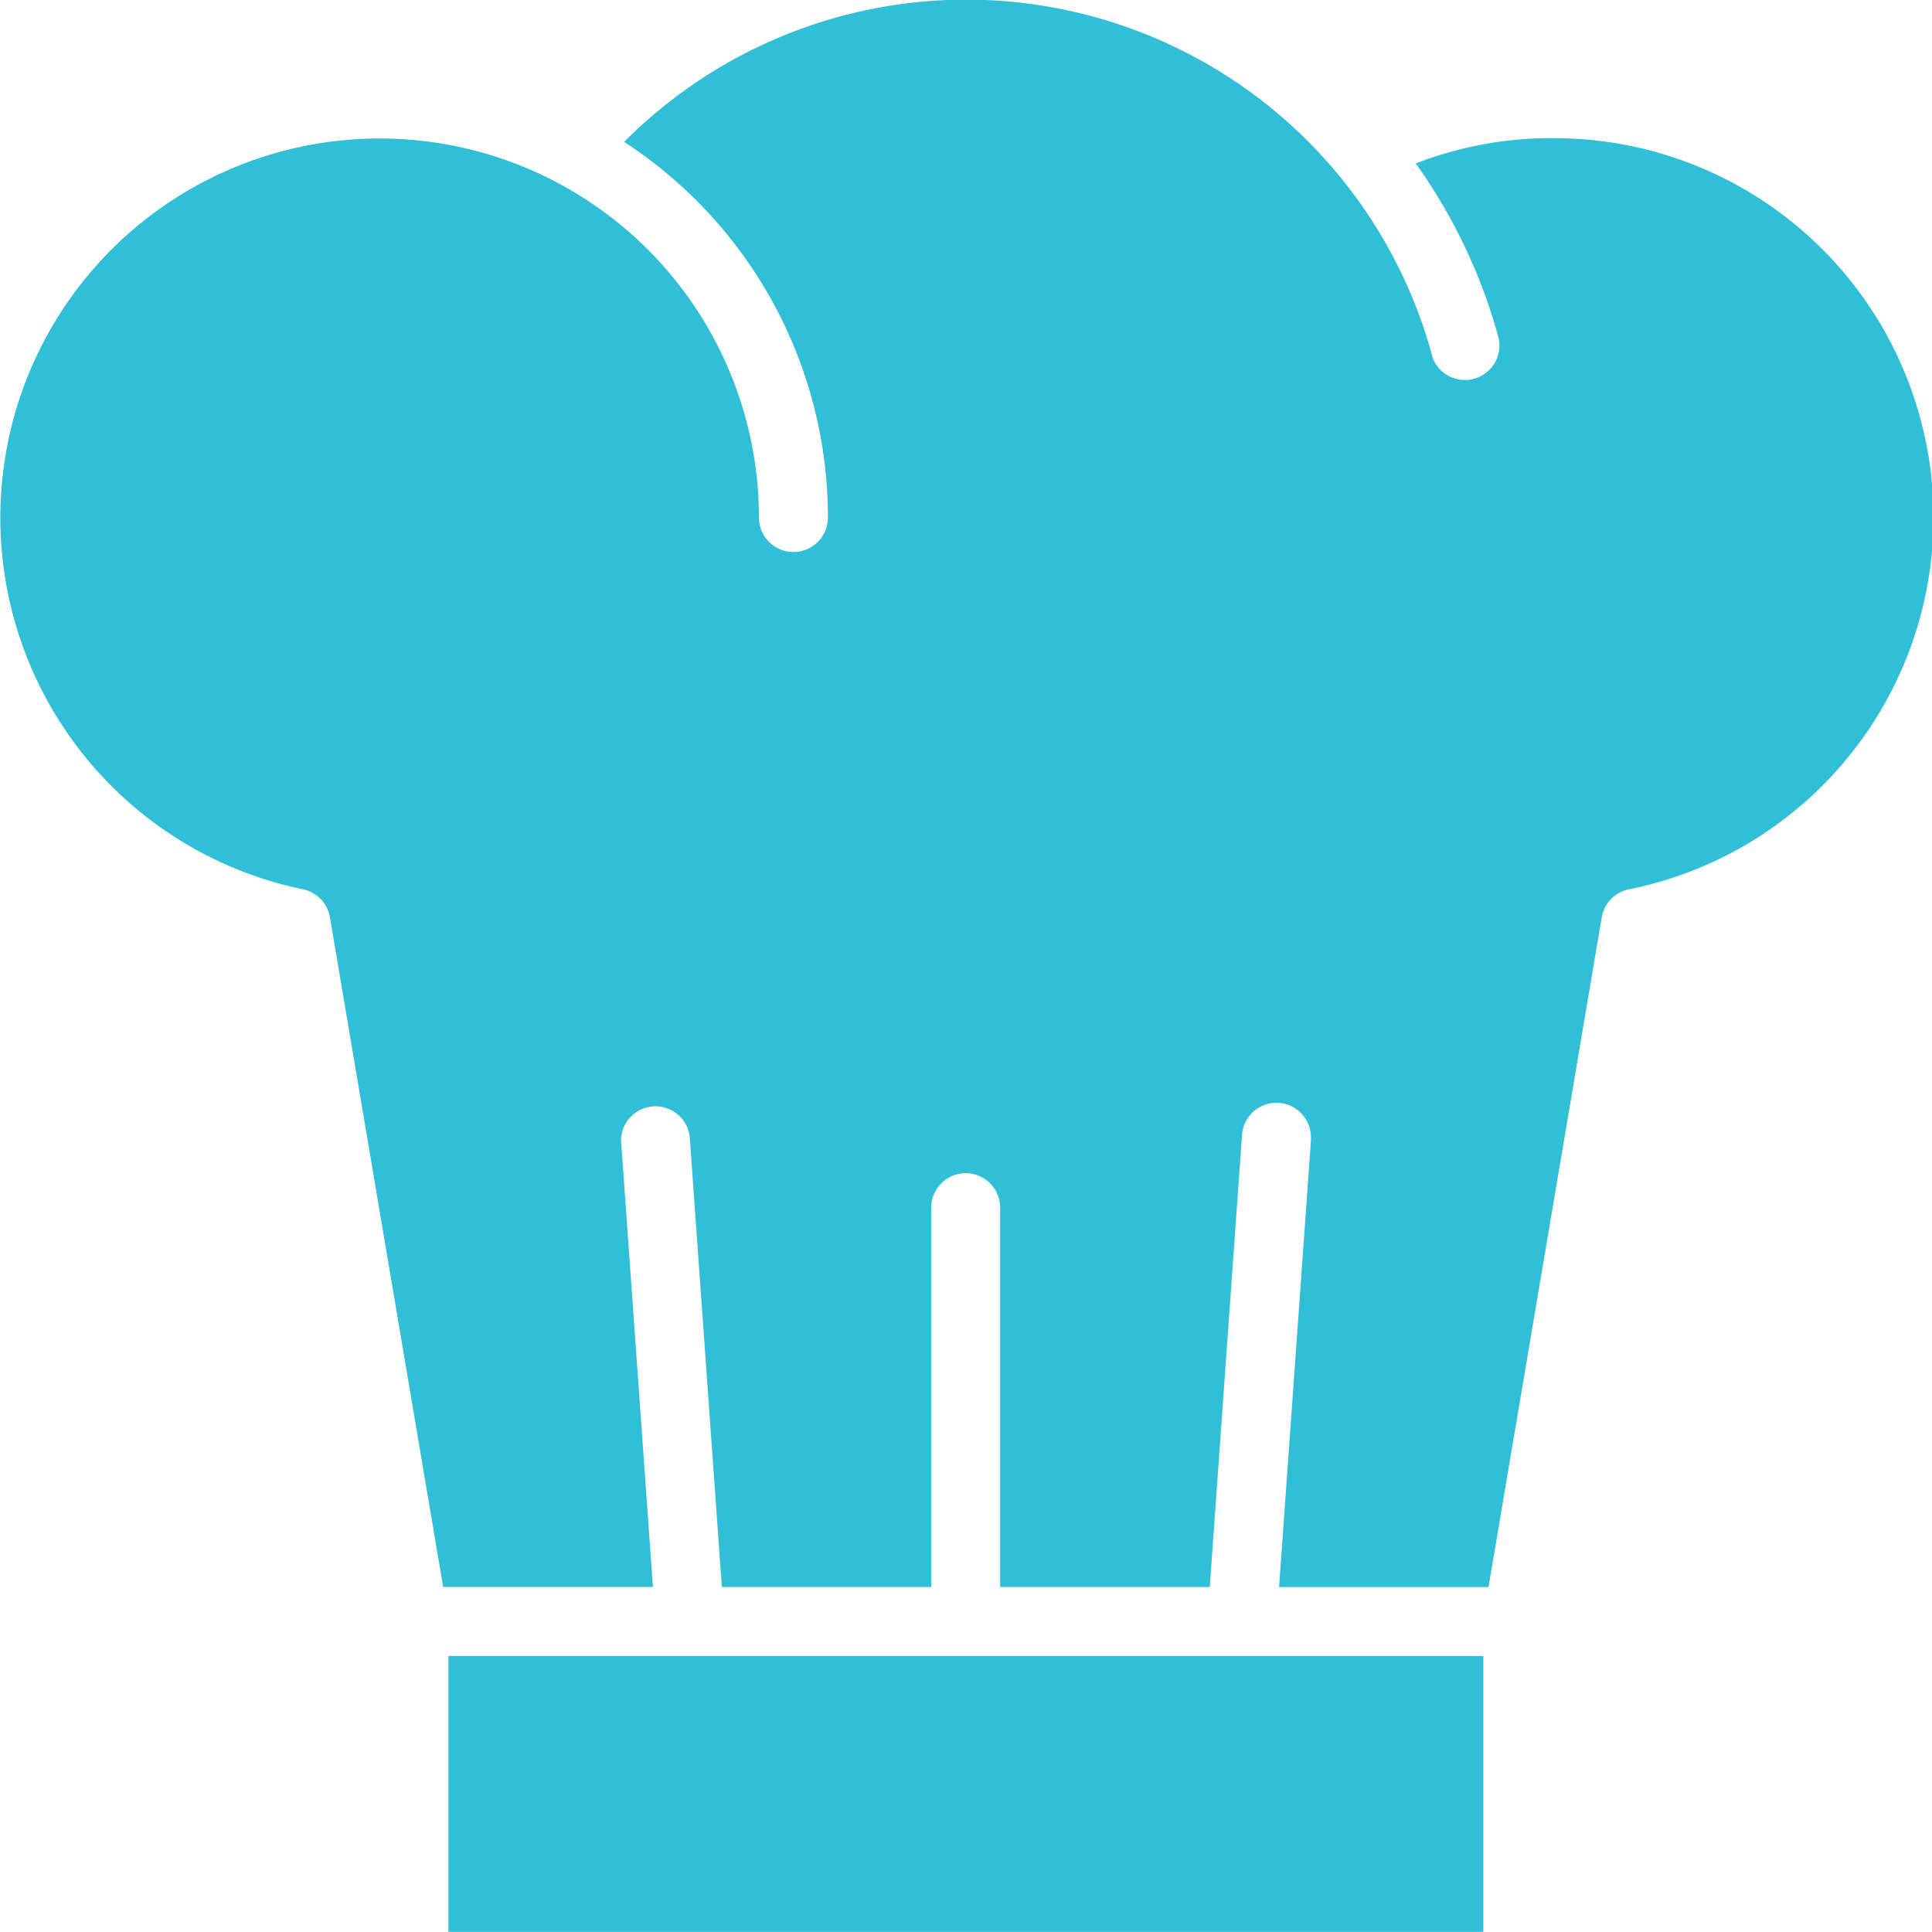 <svg xmlns="http://www.w3.org/2000/svg" width="33.617" height="33.616" viewBox="0 0 33.617 33.616"><defs><style>.a{fill:#31bed7;}</style></defs><g transform="translate(-32 -31.972)"><path class="a" d="M59.011,34.375a6.536,6.536,0,0,0-2.377.441,9.523,9.523,0,0,1,1.432,3,.6.6,0,1,1-1.153.335l0-.016A8.4,8.4,0,0,0,42.86,34.441a7.8,7.8,0,0,1,3.546,6.536.6.6,0,1,1-1.2,0,6.6,6.6,0,1,0-7.936,6.468.6.6,0,0,1,.471.488l1.97,11.652h3.65l-.554-7.76h0c0-.014,0-.028,0-.043A.6.6,0,0,1,44,51.74h0l.56,7.846h3.643v-6.6a.6.6,0,0,1,1.2,0v6.6H53.05l.56-7.846h0a.6.6,0,0,1,1.2.043c0,.014,0,.029,0,.043h0l-.554,7.761H57.9l1.97-11.652a.6.6,0,0,1,.471-.488,6.6,6.6,0,0,0-1.333-13.071Z" transform="translate(0)"/><path class="a" d="M136,416h18.007v4.8H136Z" transform="translate(-96.197 -355.214)"/></g></svg>